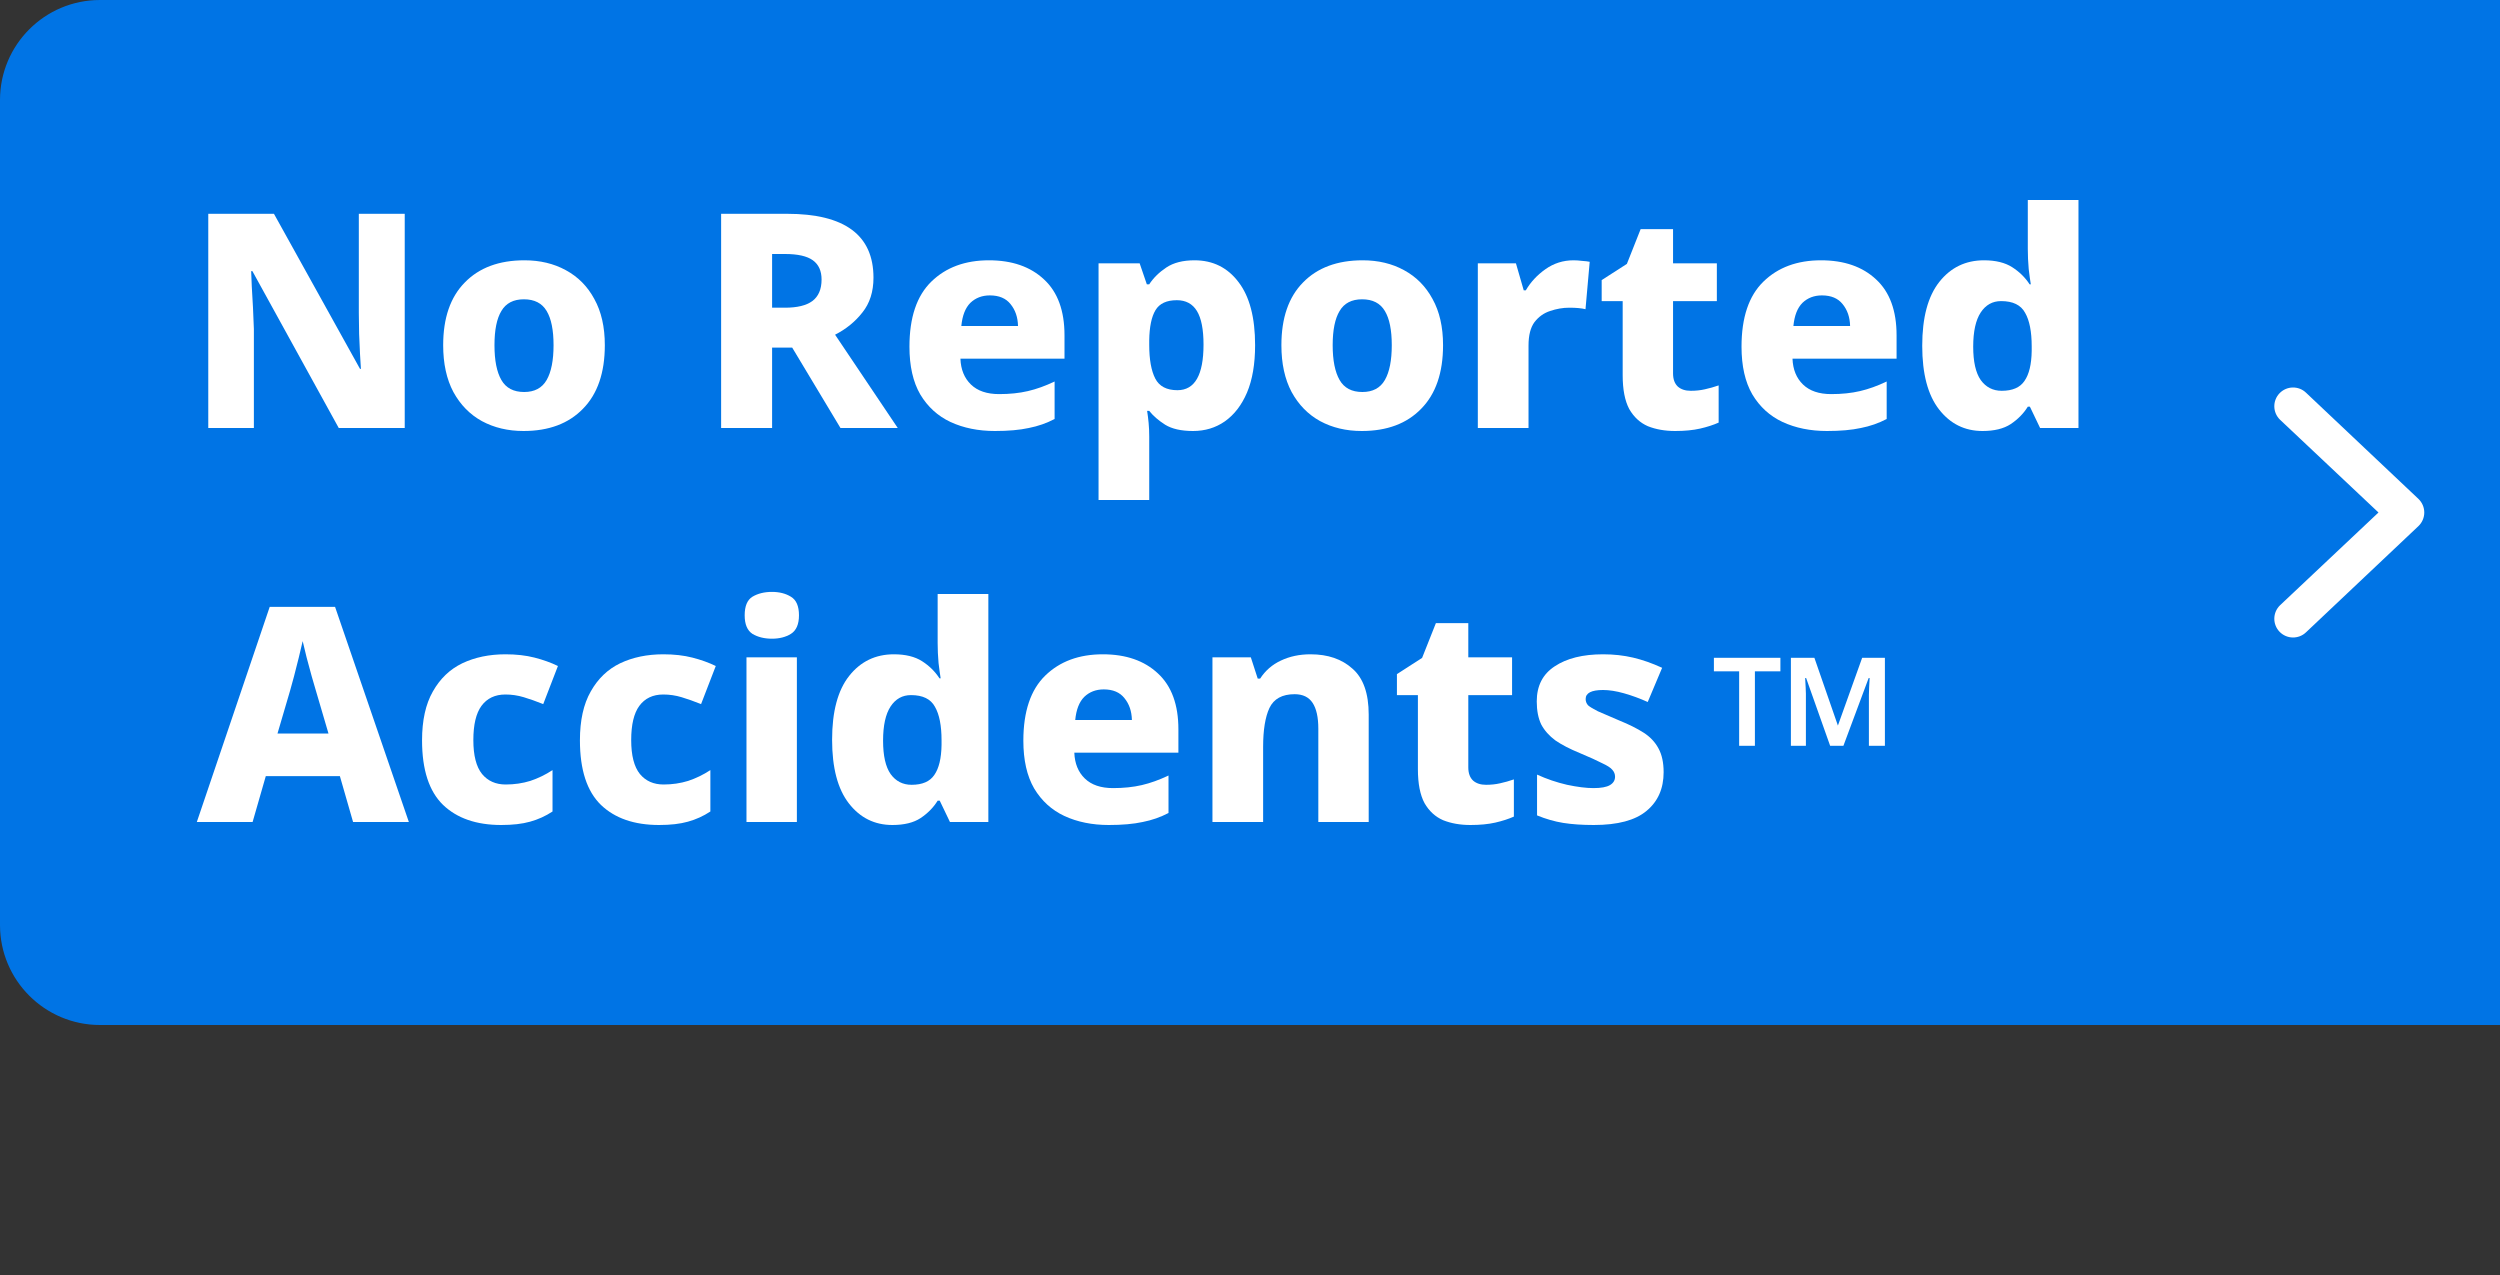 <?xml version='1.0' encoding='UTF-8'?>
<svg xmlns="http://www.w3.org/2000/svg" width="100" height="51" viewBox="0 0 100 51" fill="none">
<rect x="0" y="0" width="100" height="51" fill="#333333" stroke="none"/>
<path d="M0 4C0 1.791 1.791 0 4 0H100.968C103.178 0 104.968 1.791 104.968 4V37C104.968 39.209 103.178 41 100.968 41H4C1.791 41 0 39.209 0 37V4Z" fill="#0074E5"/>
<path fill-rule="evenodd" clip-rule="evenodd" d="M91.182 25.27C90.895 24.971 90.904 24.497 91.203 24.209L95.139 20.5L91.203 16.791C90.904 16.503 90.895 16.029 91.182 15.73C91.469 15.432 91.944 15.422 92.242 15.709L96.741 19.959C96.888 20.101 96.971 20.296 96.971 20.5C96.971 20.704 96.888 20.899 96.741 21.041L92.242 25.291C91.944 25.578 91.469 25.568 91.182 25.27Z" fill="white"/>
<path d="M71.636 29.833V26.313H72.576L73.516 29.023L74.486 26.313H75.396V29.833H74.756V27.793C74.756 27.739 74.759 27.636 74.766 27.483C74.772 27.323 74.779 27.203 74.786 27.123H74.746L73.736 29.833H73.206L72.246 27.123H72.206C72.212 27.229 72.219 27.349 72.226 27.483C72.232 27.616 72.236 27.703 72.236 27.743V29.833H71.636ZM69.566 29.833V26.853H68.556V26.313H71.216V26.853H70.196V29.833H69.566Z" fill="white"/>
<path d="M14.123 32.88L13.595 31.044H10.632L10.104 32.88H7.873L10.788 24.276H13.403L16.354 32.88H14.123ZM13.139 29.34L12.635 27.624C12.595 27.48 12.539 27.288 12.467 27.048C12.403 26.8 12.335 26.548 12.263 26.292C12.199 26.036 12.147 25.82 12.107 25.644C12.067 25.82 12.015 26.04 11.951 26.304C11.887 26.56 11.823 26.812 11.759 27.06C11.695 27.3 11.643 27.488 11.604 27.624L11.1 29.34H13.139Z" fill="white"/>
<path d="M20.049 33C19.058 33 18.282 32.732 17.722 32.196C17.162 31.652 16.882 30.792 16.882 29.616C16.882 28.816 17.026 28.164 17.314 27.66C17.602 27.148 17.994 26.772 18.49 26.532C18.994 26.292 19.57 26.172 20.217 26.172C20.649 26.172 21.037 26.216 21.381 26.304C21.725 26.392 22.037 26.504 22.317 26.64L21.729 28.164C21.449 28.052 21.189 27.96 20.949 27.888C20.709 27.816 20.465 27.78 20.217 27.78C19.801 27.78 19.482 27.932 19.258 28.236C19.042 28.532 18.934 28.988 18.934 29.604C18.934 30.22 19.05 30.672 19.282 30.96C19.514 31.24 19.829 31.38 20.229 31.38C20.573 31.38 20.901 31.332 21.213 31.236C21.525 31.132 21.821 30.988 22.101 30.804V32.46C21.821 32.644 21.521 32.78 21.201 32.868C20.889 32.956 20.505 33 20.049 33Z" fill="white"/>
<path d="M26.364 33C25.372 33 24.596 32.732 24.037 32.196C23.477 31.652 23.197 30.792 23.197 29.616C23.197 28.816 23.341 28.164 23.629 27.66C23.917 27.148 24.308 26.772 24.804 26.532C25.308 26.292 25.884 26.172 26.532 26.172C26.964 26.172 27.352 26.216 27.695 26.304C28.039 26.392 28.351 26.504 28.631 26.64L28.043 28.164C27.763 28.052 27.503 27.96 27.264 27.888C27.024 27.816 26.78 27.78 26.532 27.78C26.116 27.78 25.796 27.932 25.572 28.236C25.356 28.532 25.248 28.988 25.248 29.604C25.248 30.22 25.364 30.672 25.596 30.96C25.828 31.24 26.144 31.38 26.544 31.38C26.888 31.38 27.216 31.332 27.527 31.236C27.839 31.132 28.135 30.988 28.415 30.804V32.46C28.135 32.644 27.835 32.78 27.515 32.868C27.204 32.956 26.82 33 26.364 33Z" fill="white"/>
<path d="M30.879 23.676C31.175 23.676 31.427 23.74 31.635 23.868C31.851 23.996 31.959 24.244 31.959 24.612C31.959 24.972 31.851 25.22 31.635 25.356C31.427 25.484 31.175 25.548 30.879 25.548C30.575 25.548 30.315 25.484 30.099 25.356C29.891 25.22 29.787 24.972 29.787 24.612C29.787 24.244 29.891 23.996 30.099 23.868C30.315 23.74 30.575 23.676 30.879 23.676ZM31.875 26.292V32.88H29.859V26.292H31.875Z" fill="white"/>
<path d="M35.695 33C34.983 33 34.403 32.712 33.955 32.136C33.508 31.56 33.284 30.712 33.284 29.592C33.284 28.464 33.511 27.612 33.967 27.036C34.423 26.46 35.019 26.172 35.755 26.172C36.219 26.172 36.595 26.264 36.883 26.448C37.17 26.632 37.402 26.86 37.578 27.132H37.626C37.602 26.988 37.574 26.784 37.542 26.52C37.518 26.248 37.506 25.98 37.506 25.716V23.76H39.534V32.88H37.998L37.59 32.028H37.506C37.338 32.3 37.111 32.532 36.822 32.724C36.543 32.908 36.167 33 35.695 33ZM36.463 31.392C36.895 31.392 37.198 31.26 37.374 30.996C37.558 30.732 37.654 30.332 37.662 29.796V29.616C37.662 29.024 37.574 28.576 37.398 28.272C37.23 27.96 36.91 27.804 36.439 27.804C36.095 27.804 35.823 27.956 35.623 28.26C35.423 28.564 35.323 29.02 35.323 29.628C35.323 30.228 35.423 30.672 35.623 30.96C35.831 31.248 36.111 31.392 36.463 31.392Z" fill="white"/>
<path d="M44.113 26.172C45.04 26.172 45.776 26.428 46.32 26.94C46.864 27.444 47.136 28.188 47.136 29.172V30.108H42.973C42.989 30.54 43.129 30.884 43.393 31.14C43.657 31.396 44.033 31.524 44.521 31.524C44.944 31.524 45.328 31.484 45.672 31.404C46.016 31.324 46.372 31.196 46.74 31.02V32.52C46.42 32.688 46.076 32.808 45.708 32.88C45.34 32.96 44.889 33 44.353 33C43.689 33 43.097 32.88 42.577 32.64C42.065 32.4 41.661 32.032 41.365 31.536C41.078 31.04 40.934 30.404 40.934 29.628C40.934 28.46 41.226 27.592 41.809 27.024C42.393 26.456 43.161 26.172 44.113 26.172ZM44.149 27.576C43.837 27.576 43.577 27.676 43.369 27.876C43.169 28.076 43.049 28.384 43.009 28.8H45.276C45.268 28.448 45.168 28.156 44.976 27.924C44.792 27.692 44.517 27.576 44.149 27.576Z" fill="white"/>
<path d="M52.421 26.172C53.116 26.172 53.676 26.364 54.1 26.748C54.532 27.124 54.748 27.736 54.748 28.584V32.88H52.733V29.148C52.733 28.692 52.657 28.348 52.505 28.116C52.353 27.884 52.113 27.768 51.785 27.768C51.289 27.768 50.953 27.952 50.777 28.32C50.609 28.68 50.525 29.2 50.525 29.88V32.88H48.498V26.292H50.033L50.309 27.144H50.405C50.613 26.824 50.889 26.584 51.233 26.424C51.585 26.256 51.981 26.172 52.421 26.172Z" fill="white"/>
<path d="M59.44 31.392C59.639 31.392 59.828 31.372 60.003 31.332C60.187 31.292 60.371 31.24 60.555 31.176V32.664C60.339 32.76 60.091 32.84 59.812 32.904C59.532 32.968 59.2 33 58.816 33C58.408 33 58.044 32.936 57.724 32.808C57.412 32.672 57.164 32.444 56.98 32.124C56.804 31.796 56.716 31.344 56.716 30.768V27.804H55.877V26.964L56.884 26.316L57.436 24.924H58.732V26.292H60.483V27.804H58.732V30.696C58.732 30.928 58.796 31.104 58.924 31.224C59.052 31.336 59.224 31.392 59.44 31.392Z" fill="white"/>
<path d="M66.545 30.888C66.545 31.544 66.317 32.06 65.861 32.436C65.413 32.812 64.71 33 63.75 33C63.286 33 62.878 32.972 62.526 32.916C62.182 32.86 61.834 32.76 61.482 32.616V30.984C61.866 31.16 62.266 31.296 62.682 31.392C63.098 31.48 63.45 31.524 63.738 31.524C64.042 31.524 64.262 31.484 64.398 31.404C64.534 31.324 64.602 31.212 64.602 31.068C64.602 30.964 64.566 30.872 64.493 30.792C64.43 30.712 64.294 30.624 64.086 30.528C63.886 30.424 63.586 30.288 63.186 30.12C62.794 29.96 62.47 29.792 62.214 29.616C61.966 29.432 61.778 29.22 61.65 28.98C61.53 28.732 61.47 28.424 61.47 28.056C61.47 27.432 61.71 26.964 62.19 26.652C62.67 26.332 63.314 26.172 64.122 26.172C64.546 26.172 64.945 26.216 65.321 26.304C65.697 26.392 66.085 26.528 66.485 26.712L65.909 28.08C65.589 27.936 65.273 27.82 64.961 27.732C64.65 27.644 64.37 27.6 64.122 27.6C63.658 27.6 63.426 27.72 63.426 27.96C63.426 28.056 63.458 28.14 63.522 28.212C63.594 28.276 63.726 28.356 63.918 28.452C64.118 28.54 64.406 28.664 64.781 28.824C65.157 28.976 65.477 29.136 65.741 29.304C66.005 29.472 66.205 29.684 66.341 29.94C66.477 30.188 66.545 30.504 66.545 30.888Z" fill="white"/>
<path d="M16.189 17.12H13.55L10.095 10.844H10.047C10.055 10.996 10.063 11.2 10.071 11.456C10.087 11.712 10.103 11.992 10.119 12.296C10.135 12.592 10.147 12.88 10.155 13.16V17.12H8.331V8.552H10.958L14.401 14.756H14.437C14.429 14.612 14.417 14.416 14.401 14.168C14.393 13.92 14.381 13.652 14.365 13.364C14.357 13.068 14.353 12.788 14.353 12.524V8.552H16.189V17.12Z" fill="white"/>
<path d="M24.193 13.808C24.193 14.912 23.901 15.76 23.317 16.352C22.742 16.944 21.95 17.24 20.942 17.24C20.318 17.24 19.763 17.108 19.275 16.844C18.795 16.58 18.415 16.192 18.135 15.68C17.863 15.168 17.727 14.544 17.727 13.808C17.727 12.72 18.015 11.884 18.591 11.3C19.167 10.708 19.962 10.412 20.978 10.412C21.602 10.412 22.154 10.544 22.634 10.808C23.122 11.072 23.502 11.456 23.773 11.96C24.053 12.464 24.193 13.08 24.193 13.808ZM19.779 13.808C19.779 14.416 19.87 14.88 20.055 15.2C20.238 15.52 20.542 15.68 20.966 15.68C21.382 15.68 21.682 15.52 21.866 15.2C22.05 14.88 22.142 14.416 22.142 13.808C22.142 13.2 22.05 12.744 21.866 12.44C21.682 12.128 21.378 11.972 20.954 11.972C20.538 11.972 20.238 12.128 20.055 12.44C19.87 12.744 19.779 13.2 19.779 13.808Z" fill="white"/>
<path d="M31.484 8.552C33.787 8.552 34.939 9.404 34.939 11.108C34.939 11.668 34.791 12.132 34.495 12.5C34.207 12.868 33.843 13.164 33.403 13.388L35.91 17.12H33.619L31.688 13.904H30.884V17.12H28.845V8.552H31.484ZM31.4 10.16H30.884V12.308H31.4C31.887 12.308 32.251 12.22 32.491 12.044C32.739 11.86 32.863 11.572 32.863 11.18C32.863 10.836 32.747 10.58 32.515 10.412C32.283 10.244 31.912 10.16 31.4 10.16Z" fill="white"/>
<path d="M39.557 10.412C40.485 10.412 41.22 10.668 41.764 11.18C42.308 11.684 42.58 12.428 42.58 13.412V14.348H38.417C38.433 14.78 38.573 15.124 38.837 15.38C39.101 15.636 39.477 15.764 39.965 15.764C40.389 15.764 40.773 15.724 41.116 15.644C41.46 15.564 41.816 15.436 42.184 15.26V16.76C41.864 16.928 41.52 17.048 41.152 17.12C40.785 17.2 40.333 17.24 39.797 17.24C39.133 17.24 38.541 17.12 38.021 16.88C37.51 16.64 37.106 16.272 36.81 15.776C36.522 15.28 36.378 14.644 36.378 13.868C36.378 12.7 36.67 11.832 37.254 11.264C37.837 10.696 38.605 10.412 39.557 10.412ZM39.593 11.816C39.281 11.816 39.021 11.916 38.813 12.116C38.613 12.316 38.493 12.624 38.453 13.04H40.721C40.712 12.688 40.612 12.396 40.421 12.164C40.237 11.932 39.961 11.816 39.593 11.816Z" fill="white"/>
<path d="M47.781 10.412C48.517 10.412 49.105 10.704 49.544 11.288C49.984 11.864 50.204 12.704 50.204 13.808C50.204 14.56 50.096 15.192 49.88 15.704C49.664 16.208 49.368 16.592 48.992 16.856C48.625 17.112 48.201 17.24 47.721 17.24C47.249 17.24 46.877 17.156 46.605 16.988C46.341 16.82 46.129 16.636 45.969 16.436H45.885C45.909 16.588 45.929 16.748 45.945 16.916C45.961 17.084 45.969 17.264 45.969 17.456V20H43.942V10.532H45.586L45.873 11.372H45.969C46.137 11.116 46.365 10.892 46.653 10.7C46.941 10.508 47.317 10.412 47.781 10.412ZM47.073 12.008C46.665 12.008 46.381 12.14 46.221 12.404C46.061 12.668 45.977 13.072 45.969 13.616V13.796C45.969 14.38 46.049 14.828 46.209 15.14C46.369 15.452 46.665 15.608 47.097 15.608C47.793 15.608 48.141 15 48.141 13.784C48.141 13.176 48.053 12.728 47.877 12.44C47.701 12.152 47.433 12.008 47.073 12.008Z" fill="white"/>
<path d="M57.722 13.808C57.722 14.912 57.43 15.76 56.846 16.352C56.271 16.944 55.479 17.24 54.471 17.24C53.847 17.24 53.291 17.108 52.804 16.844C52.324 16.58 51.944 16.192 51.664 15.68C51.392 15.168 51.256 14.544 51.256 13.808C51.256 12.72 51.544 11.884 52.12 11.3C52.696 10.708 53.492 10.412 54.507 10.412C55.131 10.412 55.683 10.544 56.163 10.808C56.651 11.072 57.03 11.456 57.302 11.96C57.582 12.464 57.722 13.08 57.722 13.808ZM53.307 13.808C53.307 14.416 53.4 14.88 53.584 15.2C53.767 15.52 54.071 15.68 54.495 15.68C54.911 15.68 55.211 15.52 55.395 15.2C55.579 14.88 55.671 14.416 55.671 13.808C55.671 13.2 55.579 12.744 55.395 12.44C55.211 12.128 54.907 11.972 54.483 11.972C54.067 11.972 53.767 12.128 53.584 12.44C53.4 12.744 53.307 13.2 53.307 13.808Z" fill="white"/>
<path d="M62.94 10.412C63.044 10.412 63.16 10.42 63.288 10.436C63.416 10.444 63.516 10.456 63.588 10.472L63.42 12.368C63.26 12.328 63.044 12.308 62.772 12.308C62.516 12.308 62.26 12.352 62.004 12.44C61.756 12.52 61.548 12.668 61.38 12.884C61.221 13.1 61.141 13.412 61.141 13.82V17.12H59.113V10.532H60.637L60.949 11.612H61.033C61.225 11.284 61.484 11.004 61.812 10.772C62.148 10.532 62.524 10.412 62.94 10.412Z" fill="white"/>
<path d="M67.63 15.632C67.83 15.632 68.018 15.612 68.194 15.572C68.378 15.532 68.562 15.48 68.746 15.416V16.904C68.53 17 68.282 17.08 68.002 17.144C67.722 17.208 67.39 17.24 67.006 17.24C66.598 17.24 66.234 17.176 65.914 17.048C65.603 16.912 65.355 16.684 65.171 16.364C64.995 16.036 64.907 15.584 64.907 15.008V12.044H64.067V11.204L65.075 10.556L65.626 9.164H66.922V10.532H68.674V12.044H66.922V14.936C66.922 15.168 66.986 15.344 67.114 15.464C67.242 15.576 67.414 15.632 67.63 15.632Z" fill="white"/>
<path d="M72.84 10.412C73.767 10.412 74.503 10.668 75.047 11.18C75.591 11.684 75.863 12.428 75.863 13.412V14.348H71.7C71.716 14.78 71.856 15.124 72.12 15.38C72.384 15.636 72.76 15.764 73.248 15.764C73.672 15.764 74.055 15.724 74.399 15.644C74.743 15.564 75.099 15.436 75.467 15.26V16.76C75.147 16.928 74.803 17.048 74.435 17.12C74.067 17.2 73.616 17.24 73.08 17.24C72.416 17.24 71.824 17.12 71.304 16.88C70.792 16.64 70.389 16.272 70.093 15.776C69.805 15.28 69.661 14.644 69.661 13.868C69.661 12.7 69.953 11.832 70.537 11.264C71.12 10.696 71.888 10.412 72.84 10.412ZM72.876 11.816C72.564 11.816 72.304 11.916 72.096 12.116C71.896 12.316 71.776 12.624 71.736 13.04H74.004C73.996 12.688 73.895 12.396 73.704 12.164C73.52 11.932 73.244 11.816 72.876 11.816Z" fill="white"/>
<path d="M79.3 17.24C78.589 17.24 78.009 16.952 77.561 16.376C77.113 15.8 76.889 14.952 76.889 13.832C76.889 12.704 77.117 11.852 77.573 11.276C78.029 10.7 78.624 10.412 79.36 10.412C79.824 10.412 80.2 10.504 80.488 10.688C80.776 10.872 81.008 11.1 81.184 11.372H81.232C81.208 11.228 81.18 11.024 81.148 10.76C81.124 10.488 81.112 10.22 81.112 9.956V8H83.139V17.12H81.604L81.196 16.268H81.112C80.944 16.54 80.716 16.772 80.428 16.964C80.148 17.148 79.772 17.24 79.3 17.24ZM80.068 15.632C80.5 15.632 80.804 15.5 80.98 15.236C81.164 14.972 81.26 14.572 81.268 14.036V13.856C81.268 13.264 81.18 12.816 81.004 12.512C80.836 12.2 80.516 12.044 80.044 12.044C79.7 12.044 79.428 12.196 79.228 12.5C79.028 12.804 78.928 13.26 78.928 13.868C78.928 14.468 79.028 14.912 79.228 15.2C79.436 15.488 79.716 15.632 80.068 15.632Z" fill="white"/>
</svg>
